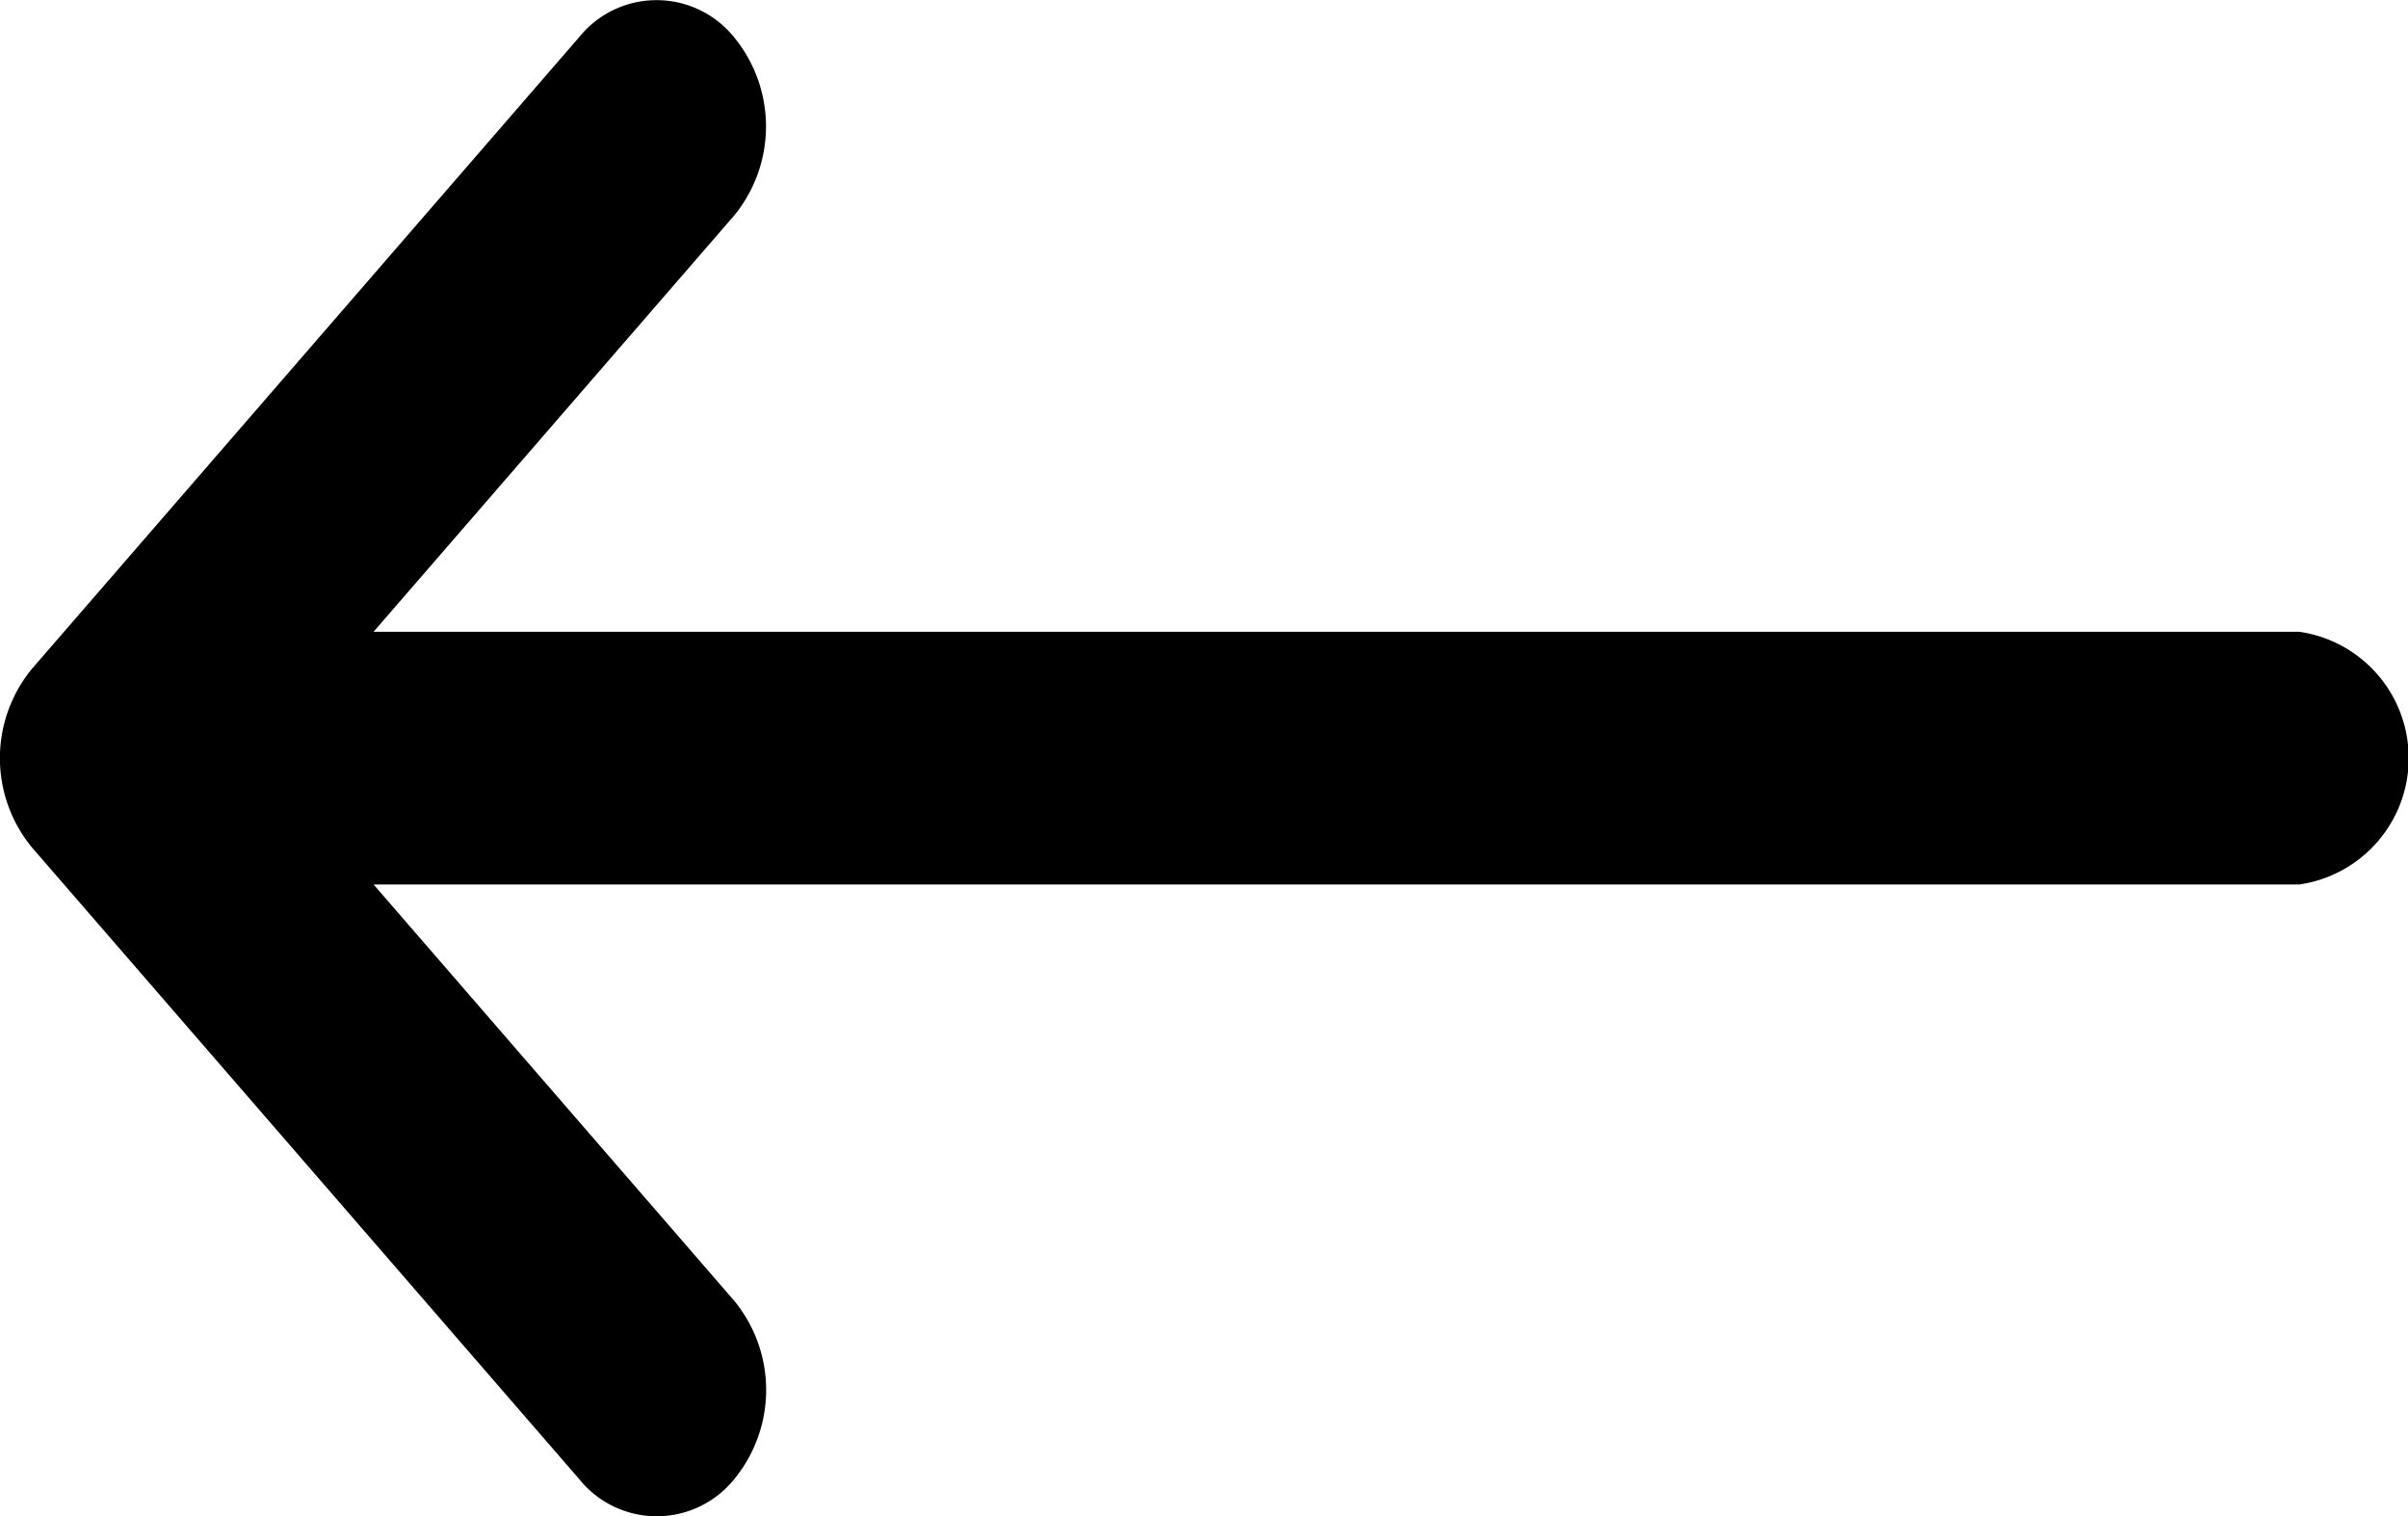 <svg aria-hidden="true" xmlns="http://www.w3.org/2000/svg" width="15.882" height="10" viewBox="0 0 15.882 10"><path id="XMLID_28_" d="M15.159,79.167H2.464l2.377-2.744a.927.927,0,0,0,0-1.178.656.656,0,0,0-1.021,0L.211,79.411a.927.927,0,0,0,0,1.179l3.61,4.167a.656.656,0,0,0,1.021,0,.927.927,0,0,0,0-1.178L2.464,80.834h12.7a.842.842,0,0,0,0-1.667Z" transform="translate(0 -75)"></path></svg>